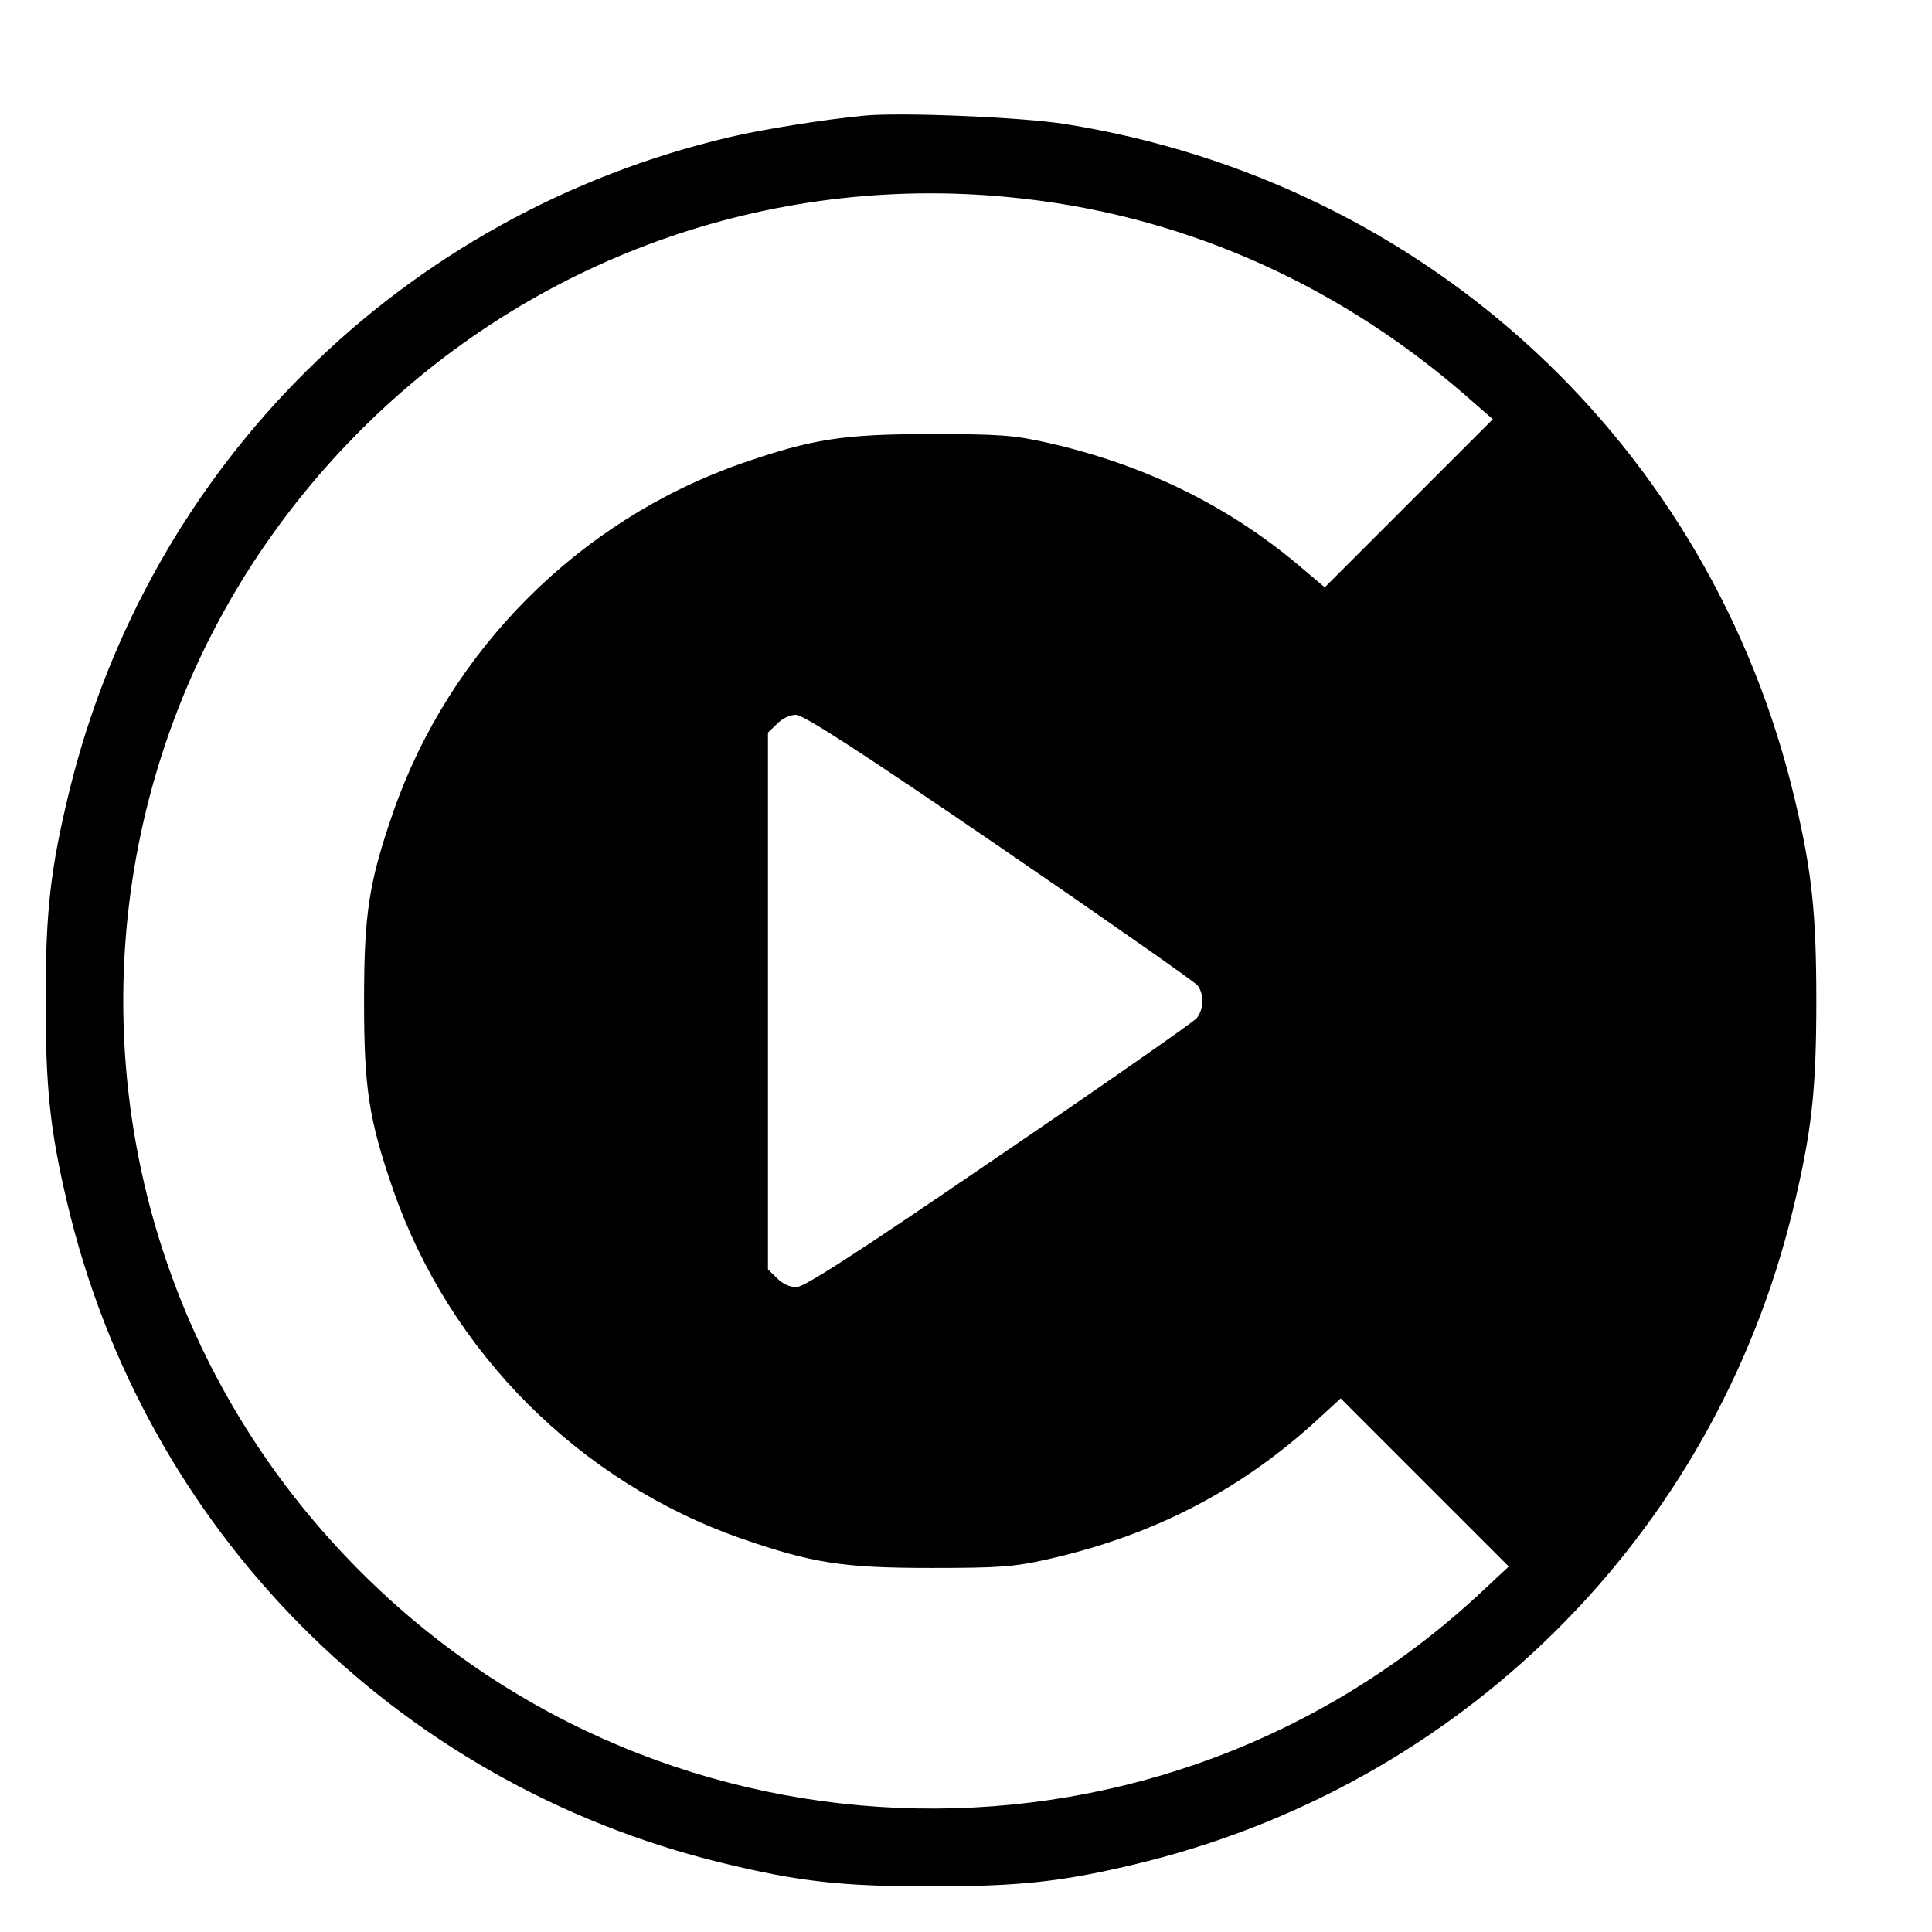 <?xml version="1.0" standalone="no"?>
<!DOCTYPE svg PUBLIC "-//W3C//DTD SVG 20010904//EN"
 "http://www.w3.org/TR/2001/REC-SVG-20010904/DTD/svg10.dtd">
<svg version="1.0" xmlns="http://www.w3.org/2000/svg"
 width="16pt" height="16pt" viewBox="0 0 16 16"
 preserveAspectRatio="xMidYMid meet">
<g transform="translate(0,16) scale(0.003,-0.003)"
fill="#000000" stroke="none">
<path d="M2385 5014 c-114 -11 -281 -38 -370 -59 -904 -212 -1604 -906 -1824
-1807 -52 -215 -65 -329 -65 -578 0 -239 12 -356 59 -555 212 -903 906 -1604
1807 -1824 214 -52 329 -65 578 -65 240 0 357 12 555 59 905 213 1605 907
1824 1807 52 215 65 330 65 578 0 240 -12 357 -59 555 -231 979 -1017 1707
-2015 1866 -120 19 -456 33 -555 23z m401 -225 c461 -44 889 -229 1249 -538
l86 -75 -232 -232 -232 -232 -71 60 c-198 167 -430 280 -698 340 -90 20 -130
23 -318 23 -241 0 -327 -13 -523 -81 -447 -156 -805 -514 -961 -961 -68 -196
-81 -282 -81 -523 0 -241 13 -327 81 -523 156 -447 514 -805 961 -961 196 -68
282 -81 523 -81 188 0 228 3 318 23 296 66 540 193 753 390 l60 55 232 -232
232 -232 -75 -70 c-877 -819 -2246 -794 -3095 56 -873 873 -873 2277 0 3150
473 474 1127 709 1791 644z m-27 -1793 c293 -201 539 -373 547 -383 19 -25 17
-67 -3 -91 -10 -11 -256 -183 -547 -381 -395 -270 -536 -361 -558 -361 -17 0
-39 10 -53 25 l-25 24 0 741 0 741 25 24 c14 15 36 25 52 25 21 0 170 -96 562
-364z"/>
</g>
</svg>
